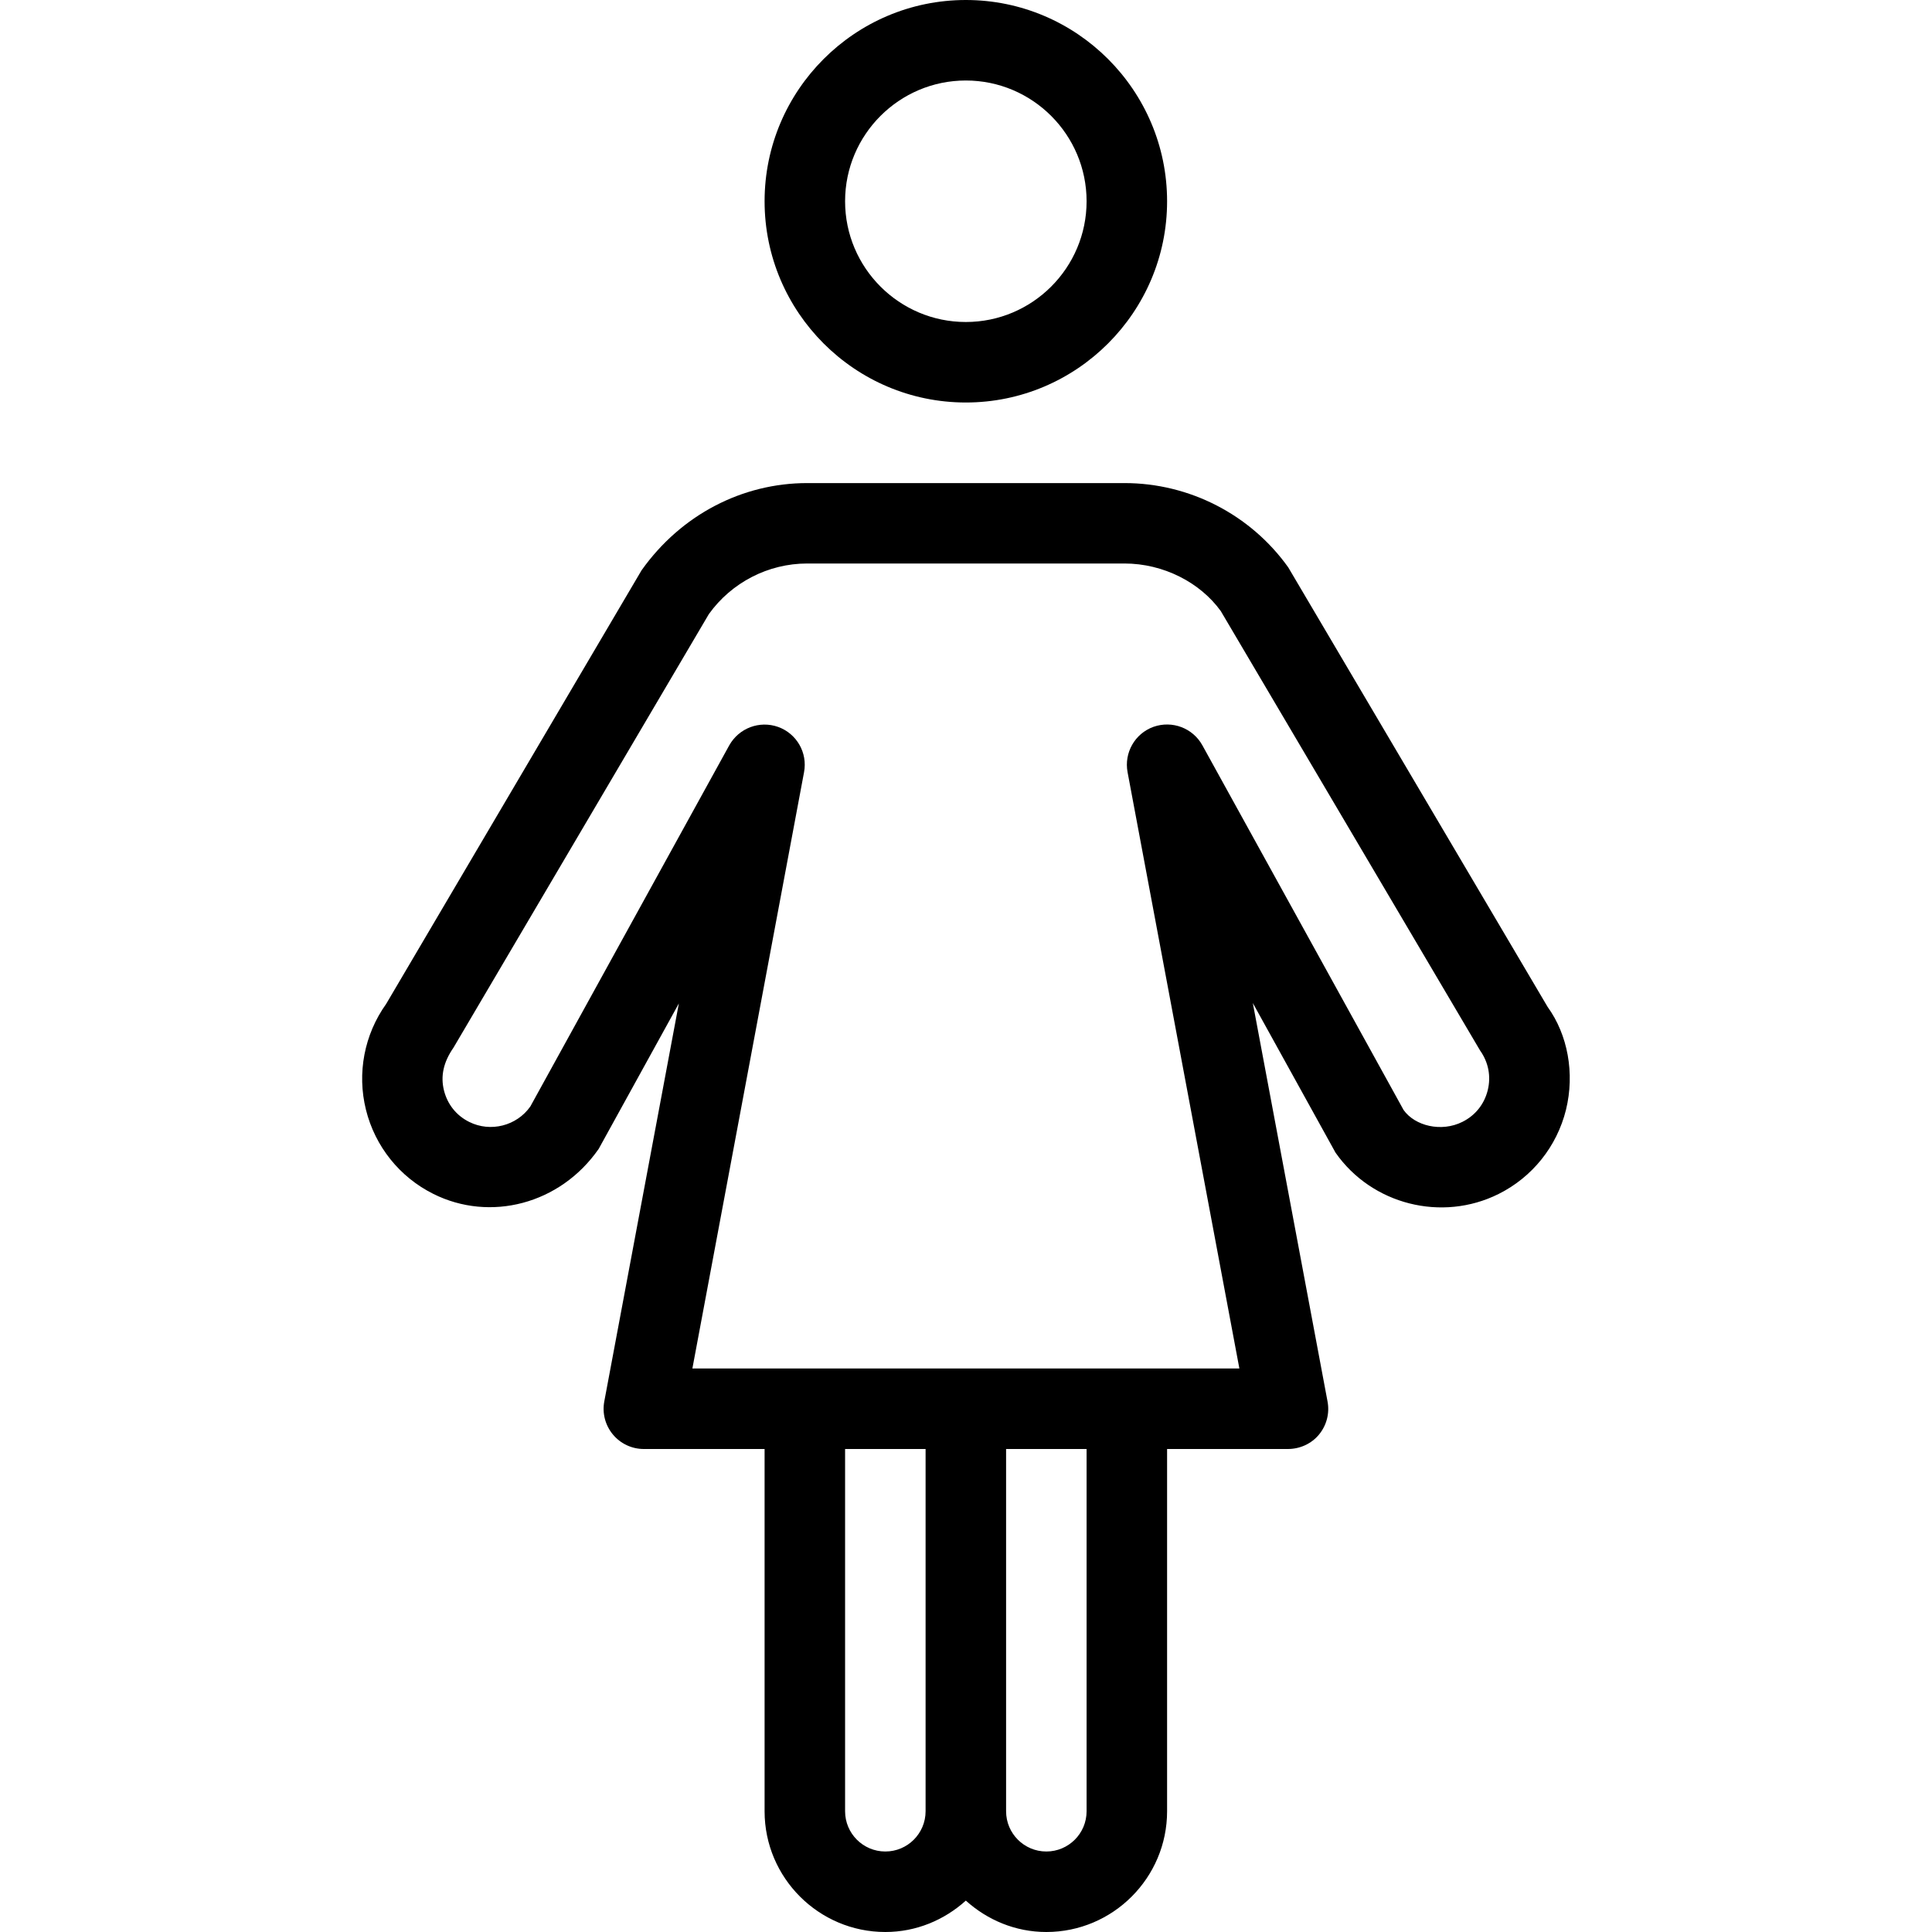 <?xml version="1.0" encoding="iso-8859-1"?>
<!-- Generator: Adobe Illustrator 19.0.0, SVG Export Plug-In . SVG Version: 6.00 Build 0)  -->
<svg version="1.1" id="Layer_1" xmlns="http://www.w3.org/2000/svg" xmlns:xlink="http://www.w3.org/1999/xlink" x="0px" y="0px"
	 viewBox="0 0 24 24" style="enable-background:new 0 0 24 24;" xml:space="preserve">
<g>
	<g>
		<path d="M19.225,12.508l-3.222-5.46c-0.468-0.656-1.229-1.047-2.034-1.047h-3.941c-0.805,0-1.566,0.391-2.058,1.083l-3.173,5.387
			c-0.272,0.381-0.364,0.86-0.251,1.315c0.113,0.455,0.418,0.836,0.837,1.045c0.704,0.352,1.575,0.13,2.054-0.559l0.996-1.807
			l-0.926,4.942c-0.028,0.147,0.011,0.297,0.106,0.412C7.708,17.934,7.849,18,7.998,18h1.5v4.5c0,0.827,0.673,1.5,1.5,1.5
			c0.385,0,0.734-0.15,1-0.39c0.266,0.24,0.615,0.39,1,0.39c0.827,0,1.5-0.673,1.5-1.5V18h1.5c0.149,0,0.292-0.064,0.387-0.179
			c0.095-0.115,0.134-0.266,0.106-0.412l-0.928-4.949l1.027,1.858c0.45,0.645,1.321,0.866,2.026,0.514
			c0.419-0.209,0.724-0.59,0.837-1.045C19.565,13.332,19.474,12.852,19.225,12.508z M11.498,22.5c0,0.276-0.224,0.5-0.5,0.5
			s-0.5-0.224-0.5-0.5V18h1V22.5z M13.498,22.5c0,0.276-0.224,0.5-0.5,0.5s-0.5-0.224-0.5-0.5V18h1V22.5z M18.481,13.544
			c-0.043,0.173-0.154,0.312-0.314,0.392c-0.263,0.132-0.591,0.05-0.731-0.147l-2.5-4.531c-0.119-0.214-0.374-0.311-0.607-0.229
			c-0.231,0.083-0.367,0.322-0.322,0.563L15.396,17H8.601l1.387-7.407c0.046-0.242-0.091-0.48-0.322-0.563
			C9.434,8.948,9.179,9.045,9.059,9.259l-2.471,4.486c-0.169,0.241-0.495,0.324-0.759,0.192c-0.16-0.079-0.271-0.219-0.314-0.392
			c-0.043-0.173-0.009-0.348,0.118-0.53l3.173-5.387C9.088,7.235,9.544,7,10.027,7h3.941c0.484,0,0.94,0.235,1.197,0.591l3.222,5.46
			C18.49,13.196,18.524,13.371,18.481,13.544z M11.998,5c1.378,0,2.5-1.122,2.5-2.5S13.376,0,11.998,0s-2.5,1.122-2.5,2.5
			S10.62,5,11.998,5z M11.998,1c0.827,0,1.5,0.673,1.5,1.5c0,0.827-0.673,1.5-1.5,1.5c-0.827,0-1.5-0.673-1.5-1.5
			C10.498,1.673,11.171,1,11.998,1z"/>
	</g>
</g>
</svg>
